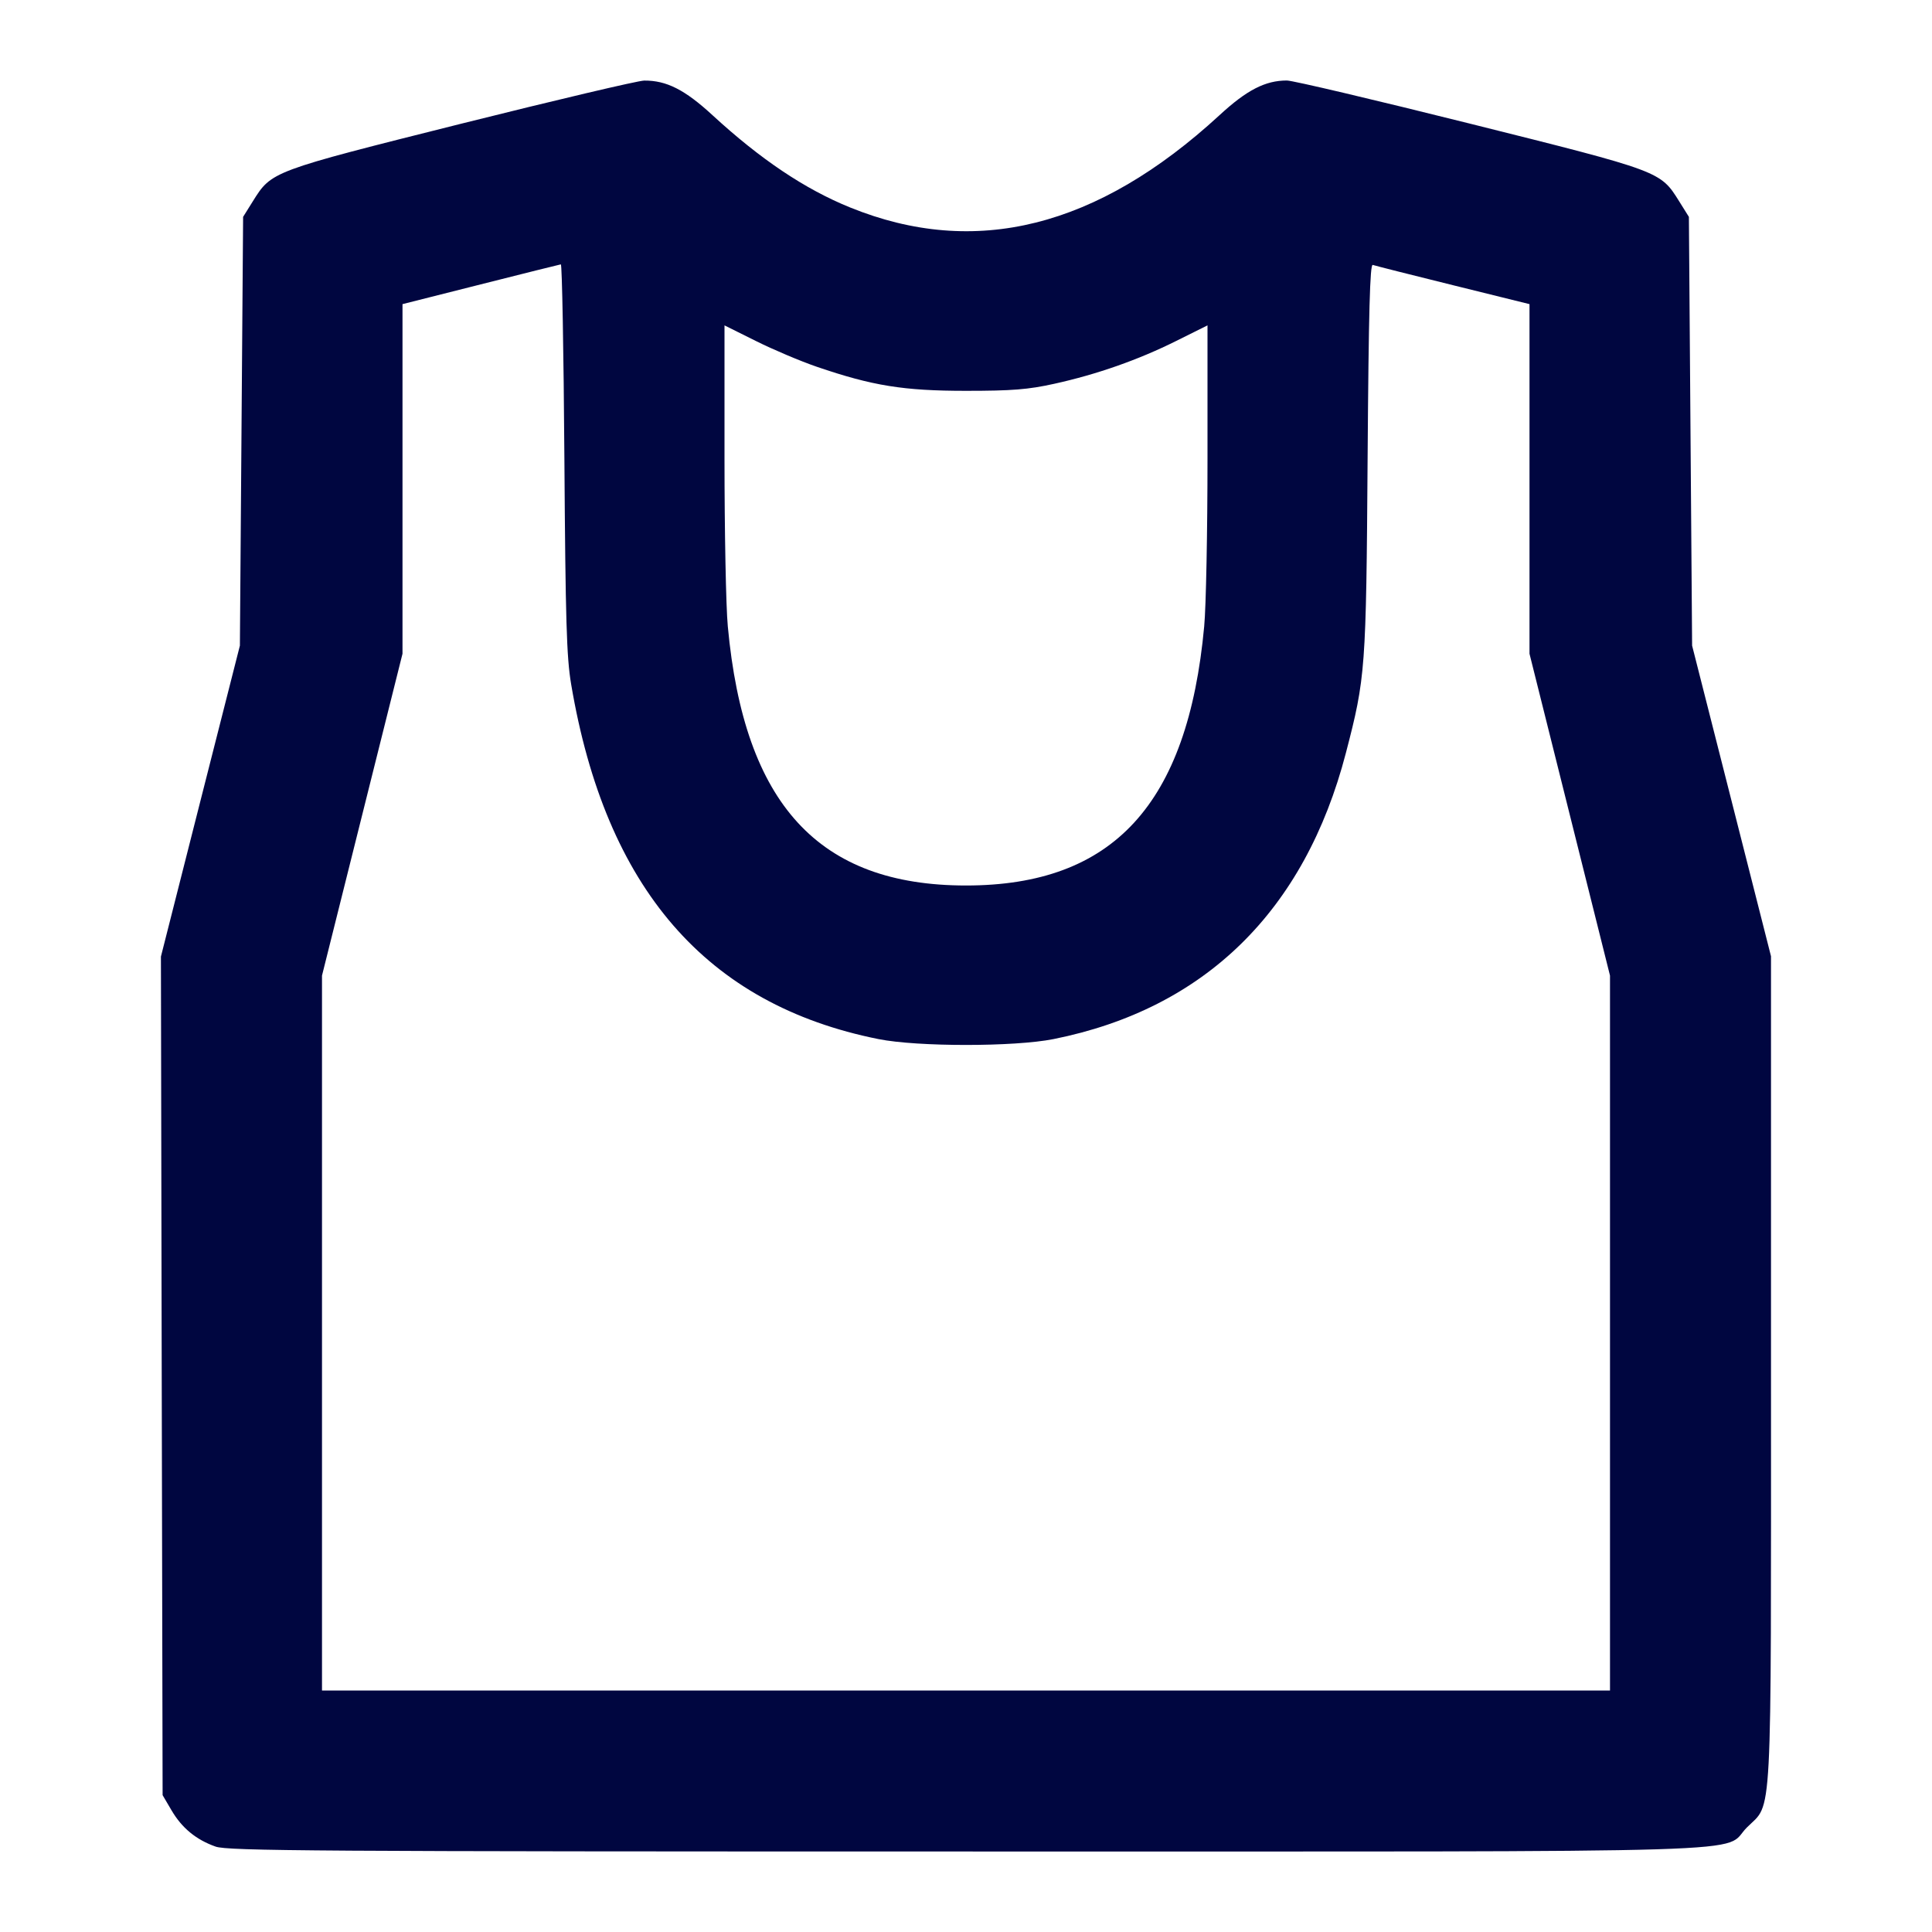<svg xmlns="http://www.w3.org/2000/svg" width="24" height="24" fill="currentColor" class="mmi mmi-maletanktop" viewBox="0 0 24 24"><path d="M5.724 1.538 C 3.365 2.130,3.375 2.126,3.140 2.502 L 3.020 2.694 3.000 5.357 L 2.980 8.020 2.489 9.952 L 1.999 11.883 2.009 17.092 L 2.020 22.300 2.131 22.489 C 2.260 22.709,2.437 22.854,2.678 22.939 C 2.830 22.993,3.916 23.000,11.998 23.000 C 22.265 23.000,21.375 23.027,21.701 22.701 C 22.021 22.381,22.000 22.781,22.000 17.012 L 22.000 11.879 21.510 9.949 L 21.020 8.020 21.000 5.357 L 20.980 2.694 20.860 2.502 C 20.625 2.126,20.637 2.130,18.265 1.537 C 17.084 1.242,16.059 1.000,15.986 1.000 C 15.718 1.000,15.488 1.118,15.149 1.431 C 13.630 2.829,12.114 3.208,10.560 2.577 C 9.998 2.349,9.448 1.980,8.851 1.431 C 8.507 1.114,8.279 0.999,8.003 1.001 C 7.924 1.002,6.899 1.244,5.724 1.538 M7.011 5.690 C 7.025 7.713,7.038 8.164,7.095 8.500 C 7.523 11.035,8.774 12.480,10.913 12.908 C 11.398 13.005,12.602 13.005,13.087 12.908 C 14.966 12.532,16.208 11.317,16.719 9.354 C 16.963 8.417,16.971 8.319,16.989 5.687 C 17.002 3.862,17.018 3.278,17.053 3.291 C 17.079 3.300,17.527 3.414,18.050 3.543 L 19.000 3.778 19.000 5.950 L 19.000 8.121 19.500 10.120 L 20.000 12.119 20.000 16.559 L 20.000 21.000 12.000 21.000 L 4.000 21.000 4.000 16.559 L 4.000 12.119 4.500 10.120 L 5.000 8.121 5.000 5.950 L 5.000 3.778 5.970 3.533 C 6.504 3.398,6.952 3.286,6.967 3.284 C 6.982 3.282,7.002 4.364,7.011 5.690 M10.146 4.556 C 10.839 4.793,11.224 4.855,12.000 4.855 C 12.571 4.855,12.773 4.839,13.094 4.768 C 13.626 4.651,14.141 4.470,14.610 4.236 L 15.000 4.042 15.000 5.691 C 15.000 6.598,14.982 7.538,14.959 7.780 C 14.755 9.991,13.828 11.000,12.000 11.000 C 10.170 11.000,9.245 9.993,9.041 7.780 C 9.018 7.538,9.000 6.598,9.000 5.691 L 9.000 4.042 9.390 4.236 C 9.604 4.343,9.945 4.487,10.146 4.556 " fill="#000640" stroke="none" fill-rule="evenodd"></path></svg>